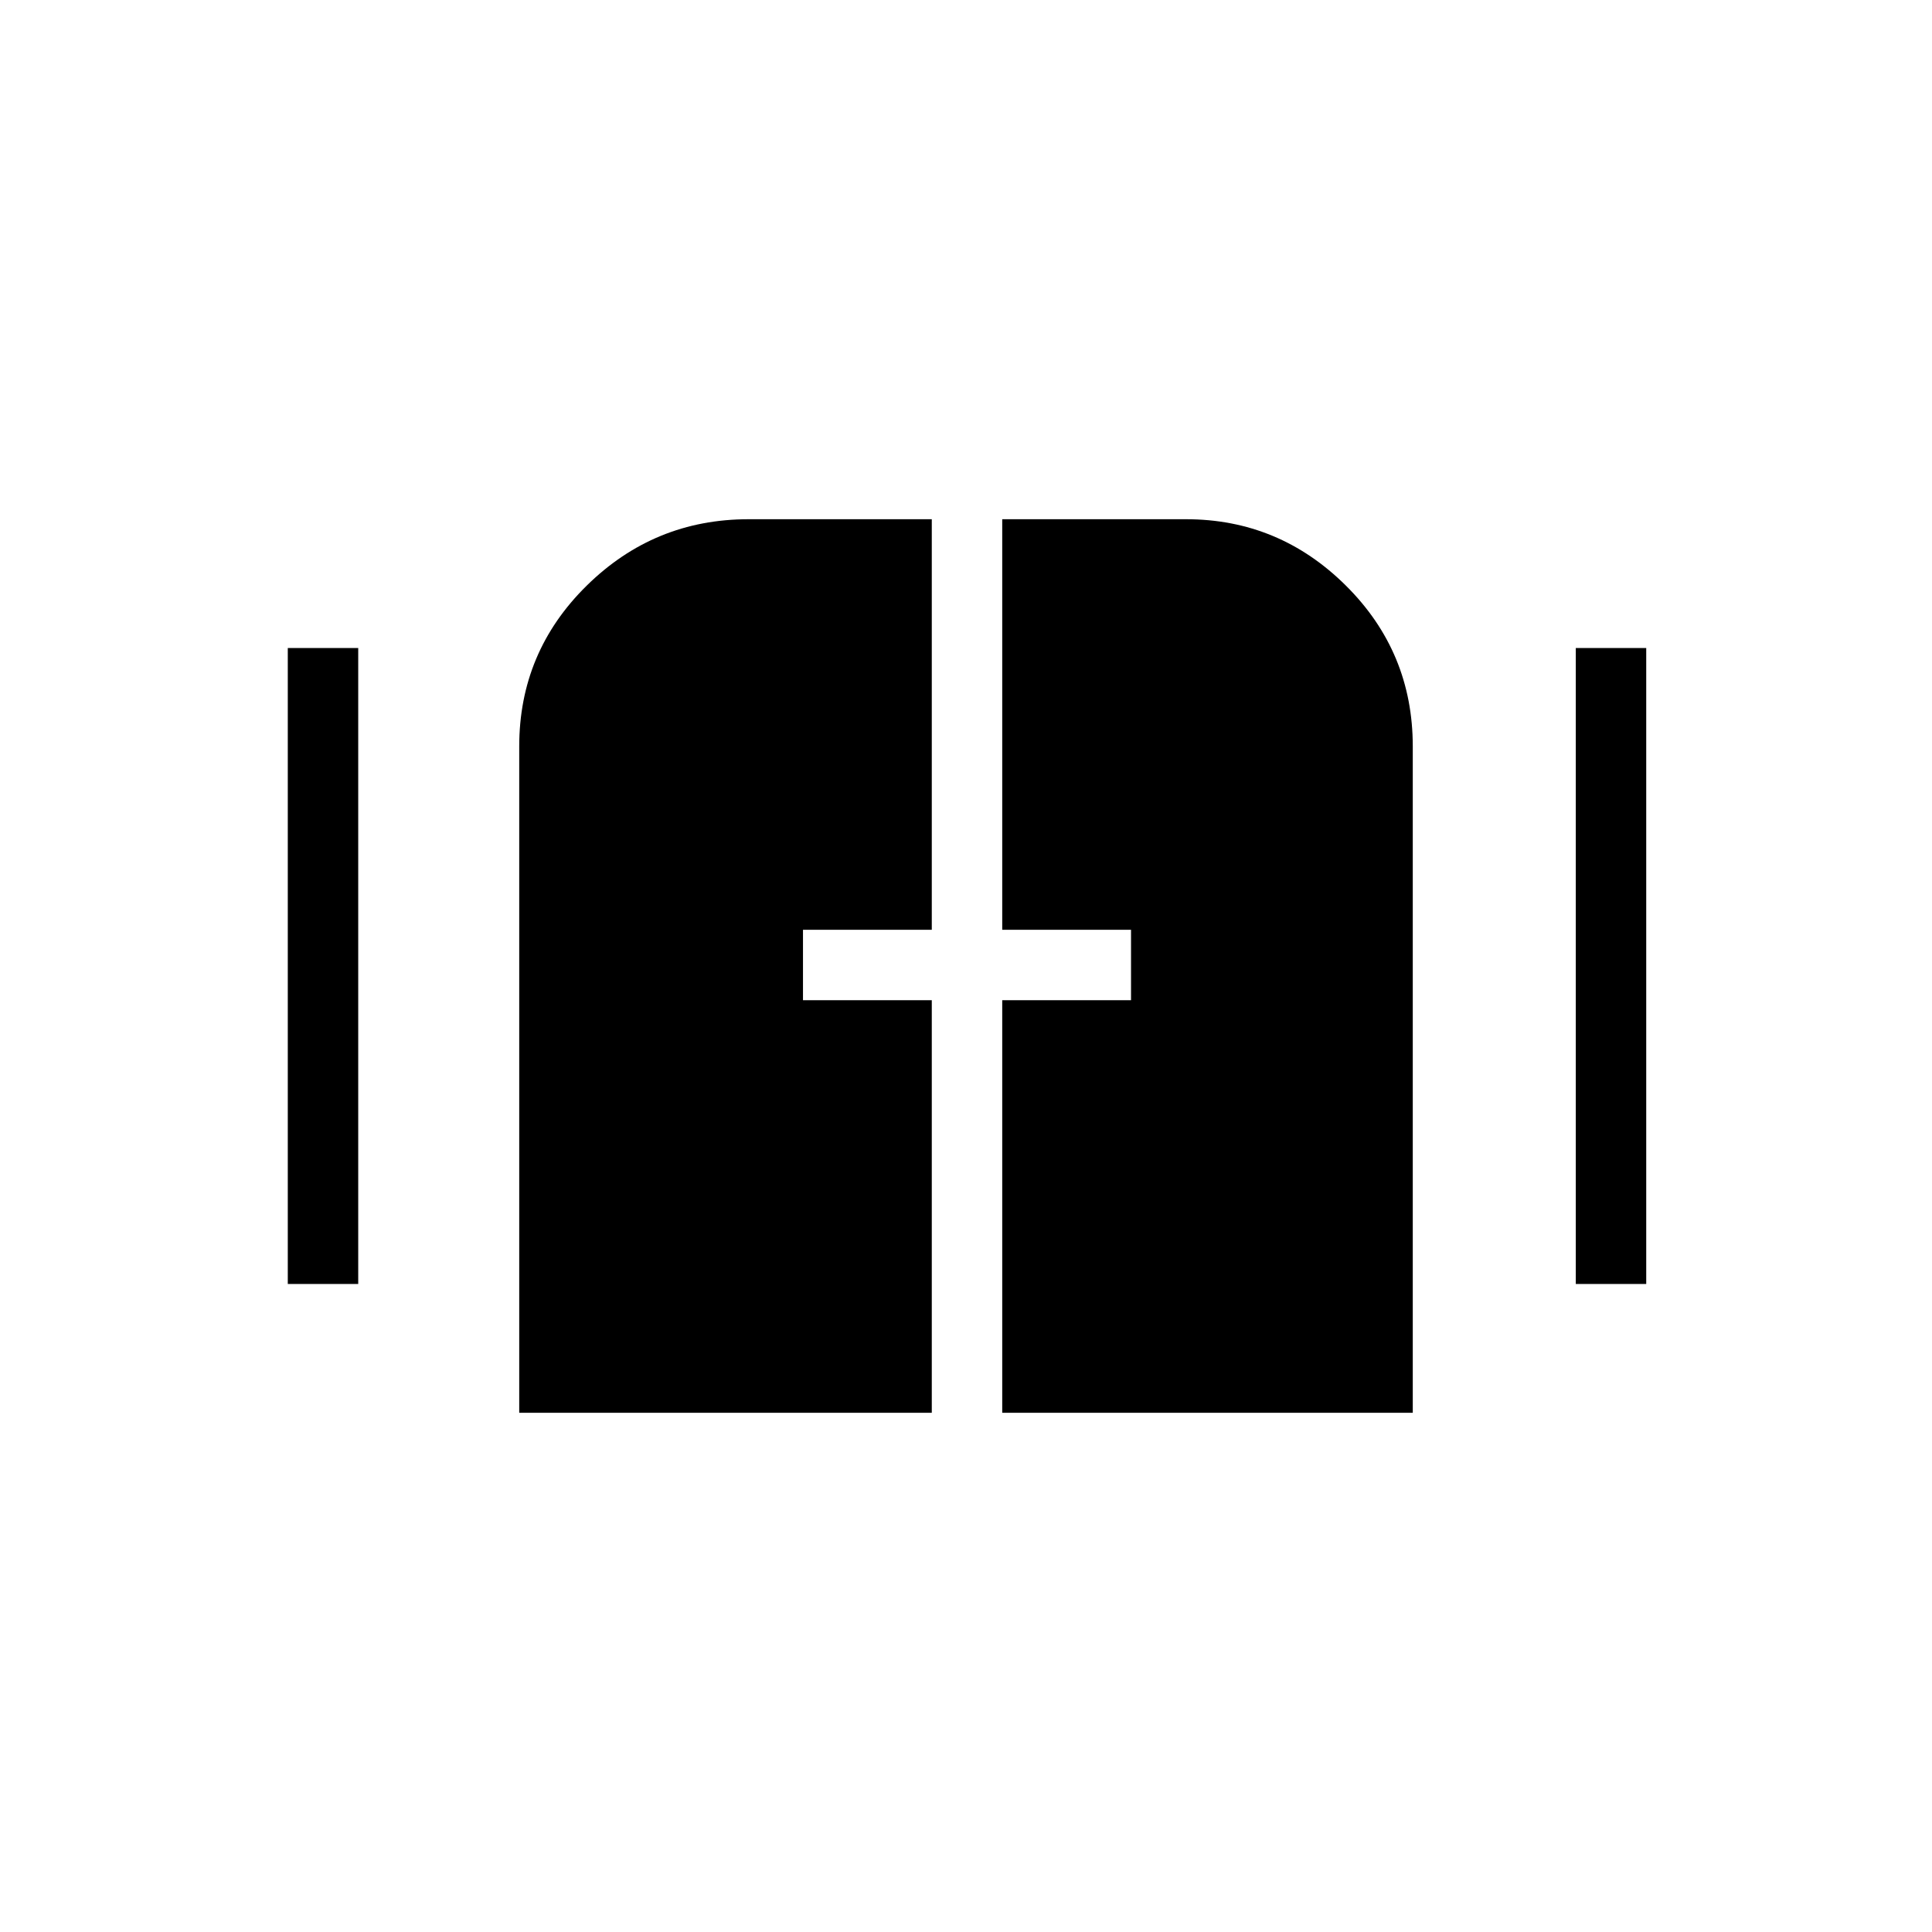 <svg xmlns="http://www.w3.org/2000/svg" height="48" viewBox="0 -960 960 960" width="48"><path d="M258-258v-331.11Q258-636 291.53-669q33.54-33 80.42-33H463v204h-64v35h64v205H258Zm240 0v-205h64v-35h-64v-204h91.33q46.23 0 79.45 33Q702-636 702-589.11V-258H498Zm-355-64v-316h35v316h-35Zm640 0v-316h35v316h-35Z"/></svg>